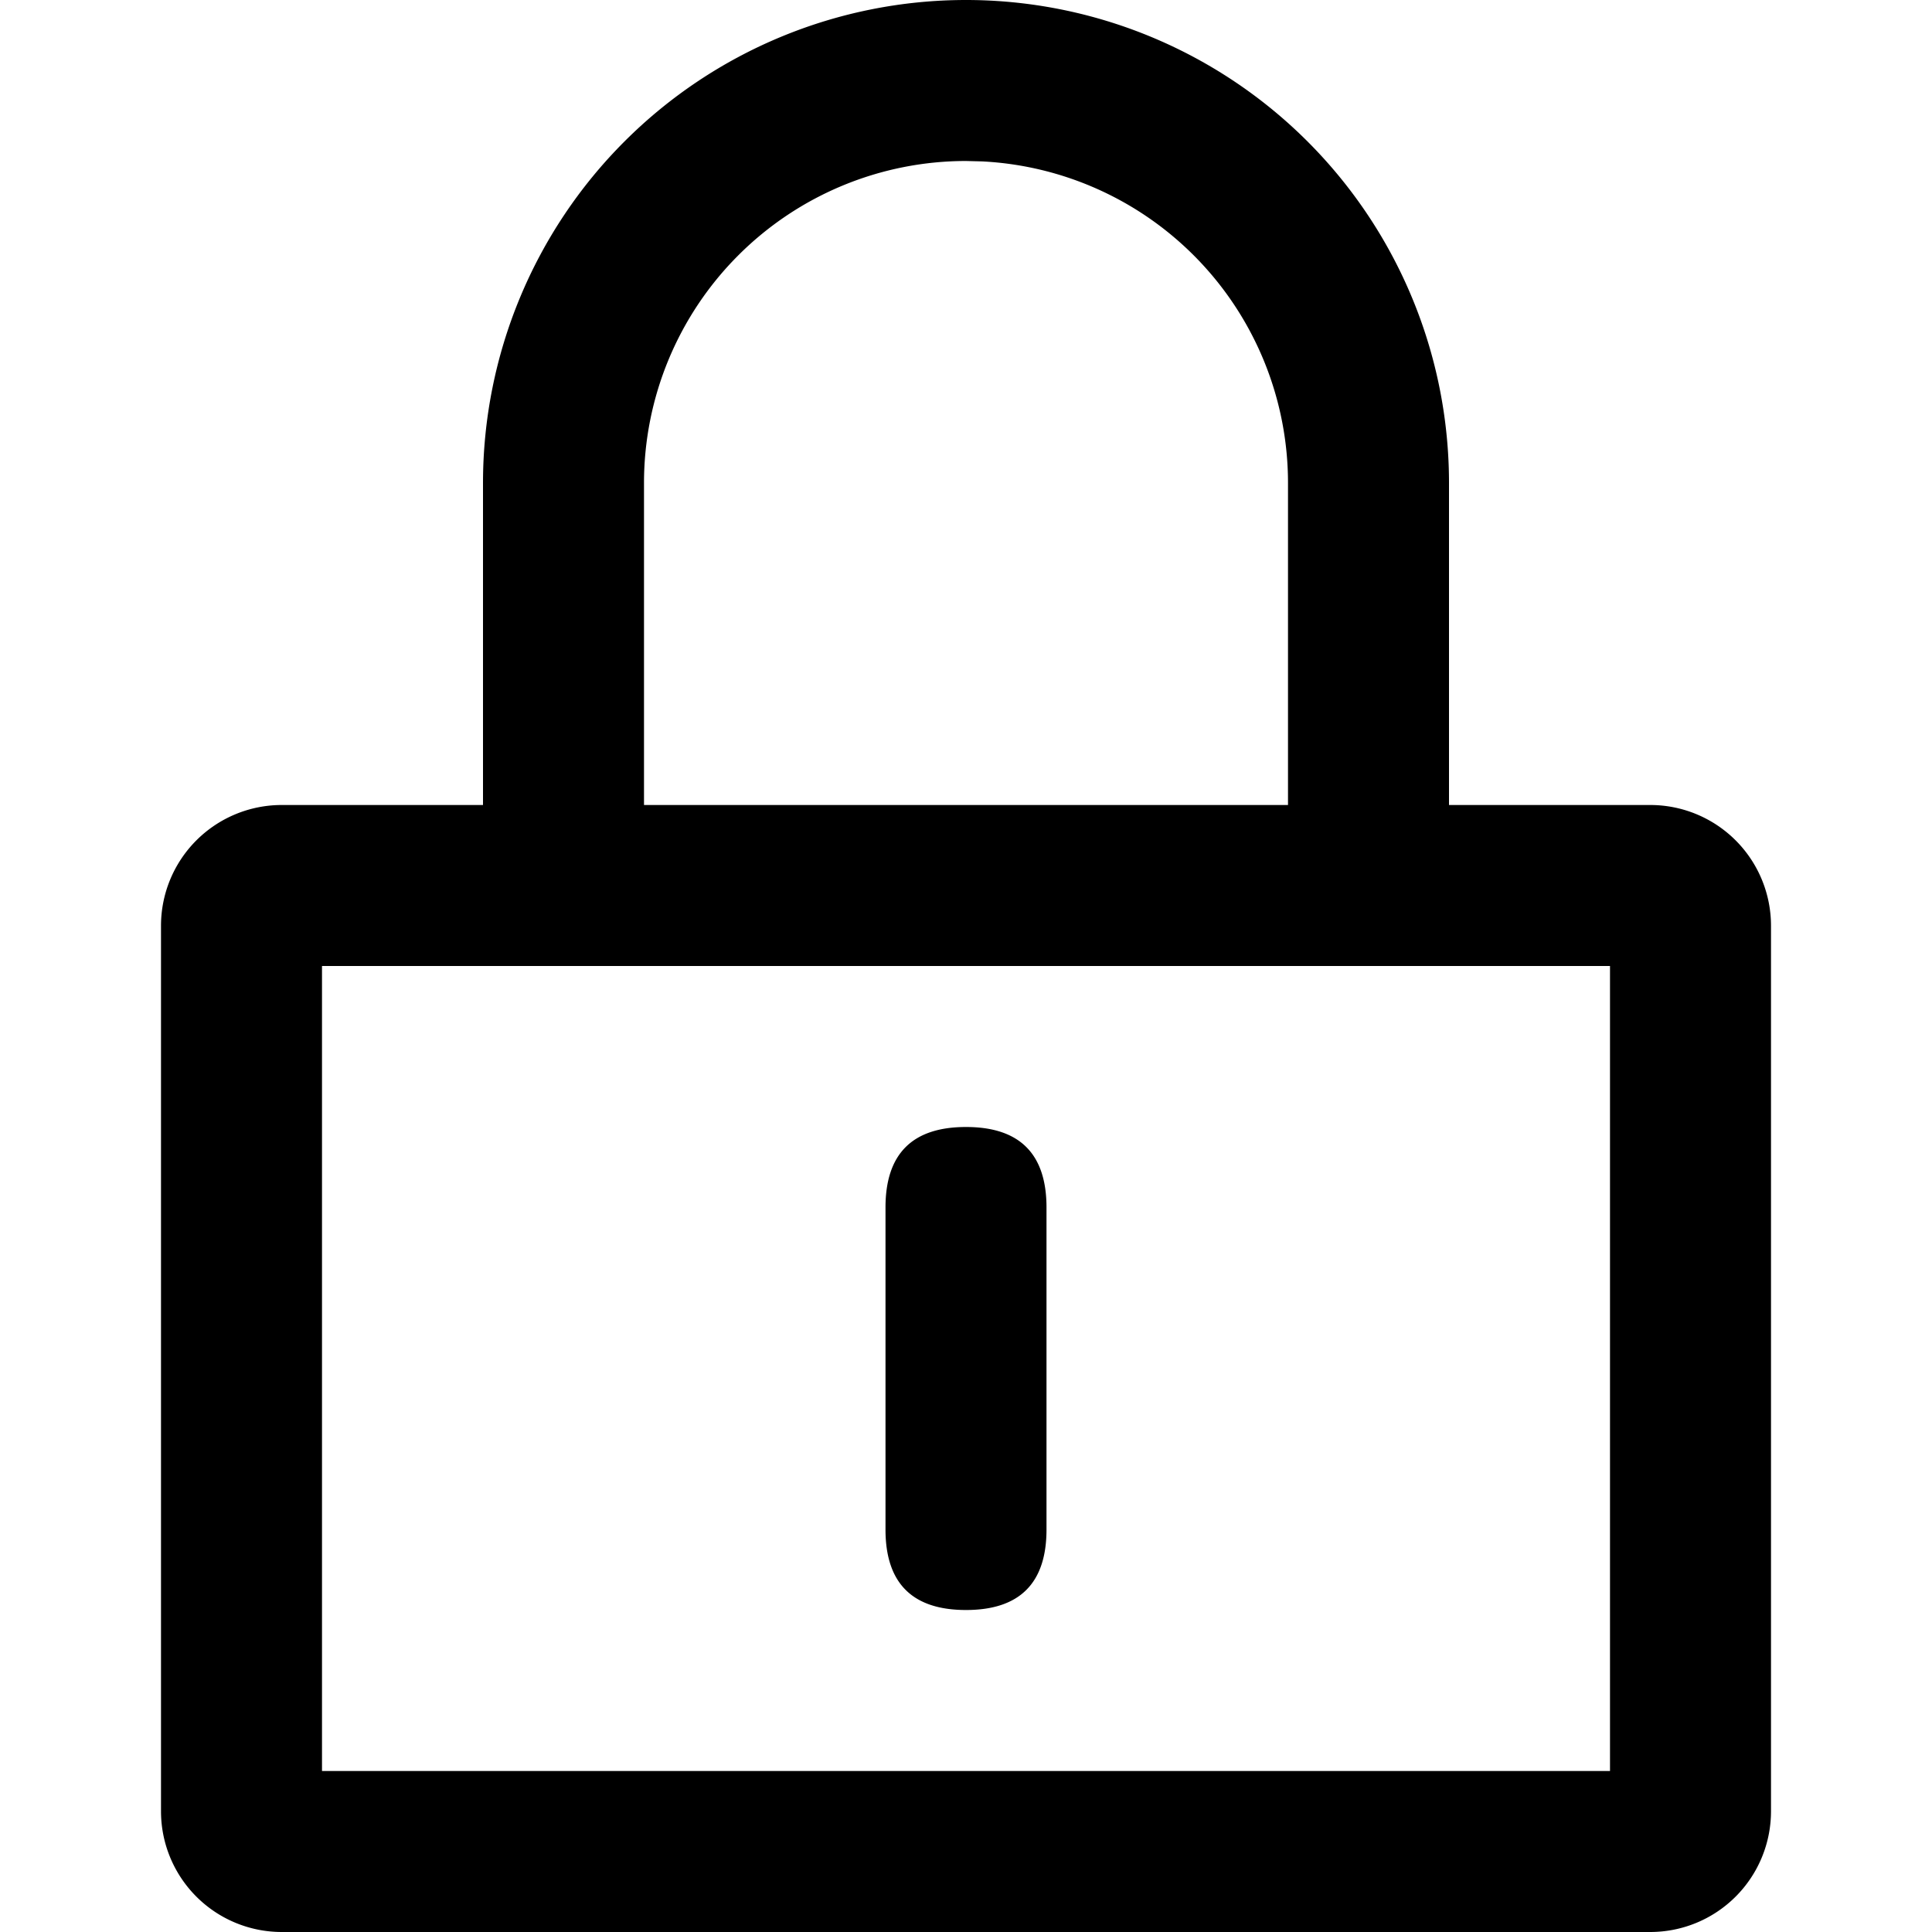 <?xml version="1.0" standalone="no"?><!DOCTYPE svg PUBLIC "-//W3C//DTD SVG 1.1//EN" "http://www.w3.org/Graphics/SVG/1.1/DTD/svg11.dtd"><svg class="icon" width="200px" height="200.00px" viewBox="0 0 1024 1024" version="1.1" xmlns="http://www.w3.org/2000/svg"><path fill="#000000" d="M874.667 426.667h-725.333a64 64 0 0 0-64 64v469.333a64 64 0 0 0 64 64h725.333a64 64 0 0 0 64-64v-469.333a64 64 0 0 0-64-64z m-21.333 85.333v426.667h-682.667v-426.667h682.667zM512 0a256 256 0 0 0-256 256v256h512v-256a256 256 0 0 0-256-256z m8.533 85.547A170.667 170.667 0 0 1 682.667 256v170.667h-341.333v-170.667a170.667 170.667 0 0 1 170.667-170.667l8.533 0.213zM469.333 597.333m42.667 0l0 0q42.667 0 42.667 42.667l0 170.667q0 42.667-42.667 42.667l0 0q-42.667 0-42.667-42.667l0-170.667q0-42.667 42.667-42.667Z" /></svg>